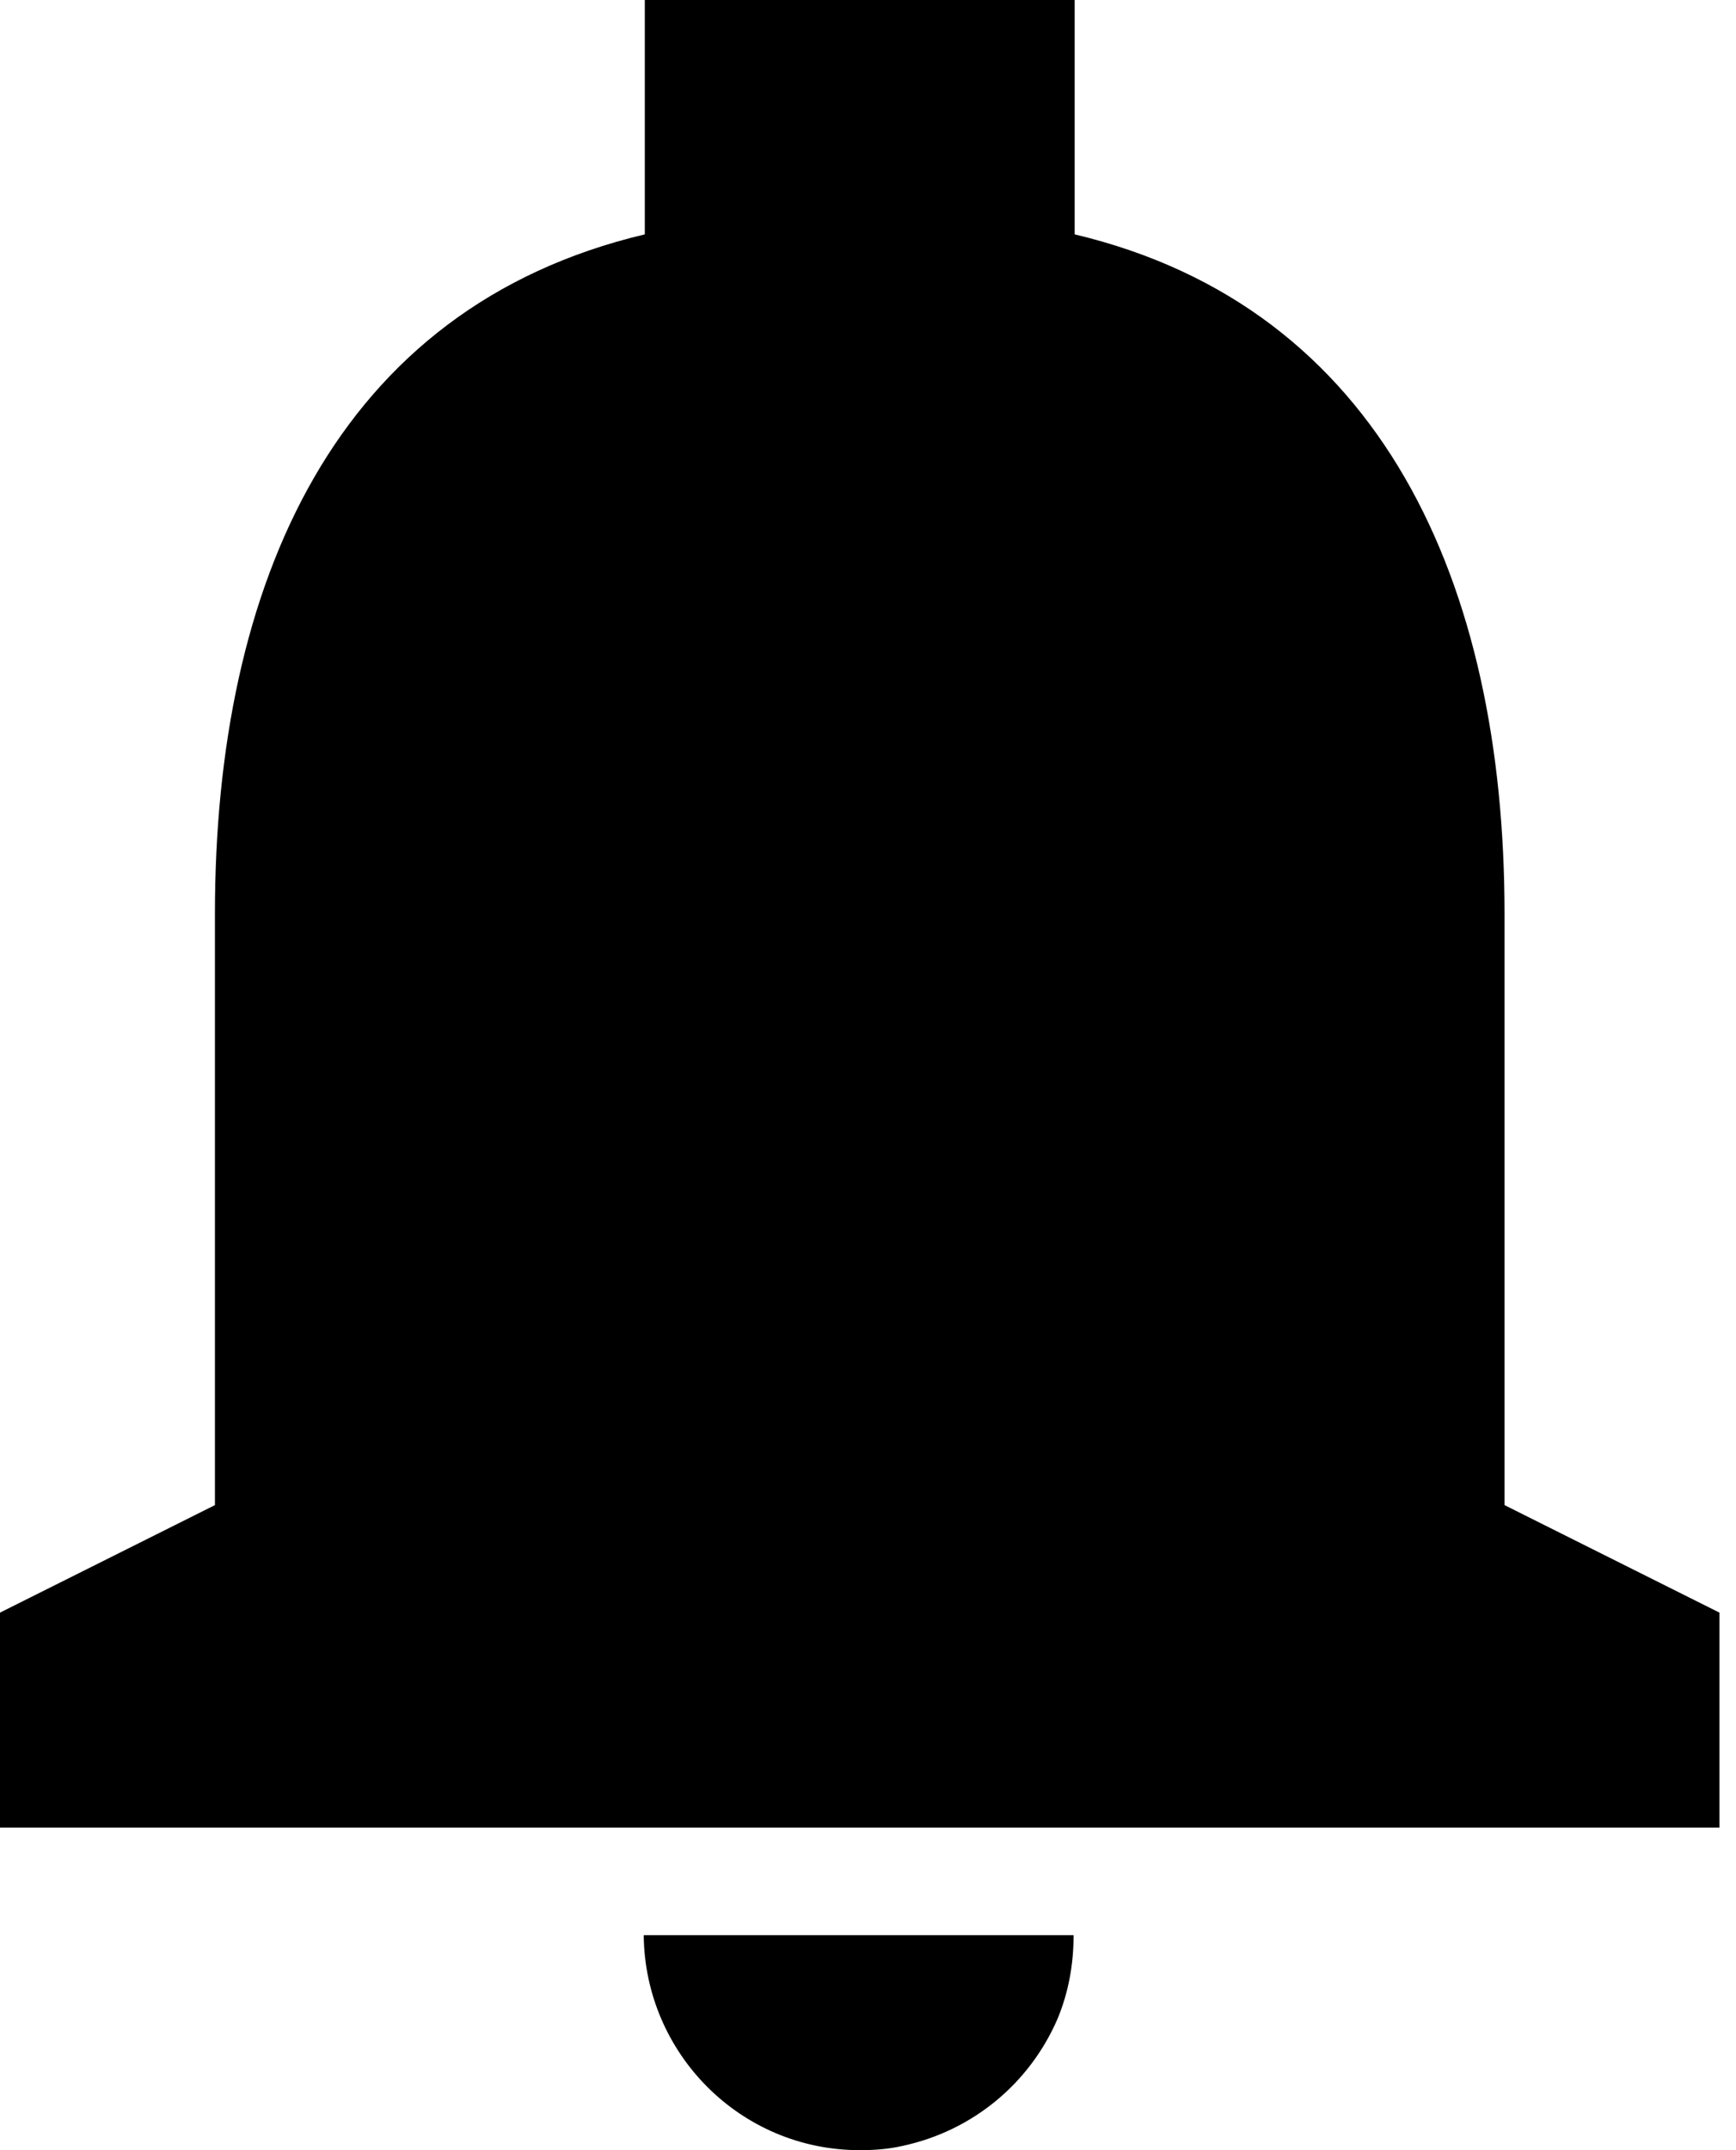 <svg viewBox="0 0 21 26" xmlns="http://www.w3.org/2000/svg" fill="currentColor">
    <path fill-rule="evenodd" clip-rule="evenodd" d="M18.2 11.05C18.2 7.059 16.718 3.718 13 2.834V0H7.8V2.834C4.069 3.718 2.6 7.046 2.6 11.05L2.6 18.2L0 19.5V22.1H20.8V19.5L18.2 18.2L18.2 11.05ZM10.92 25.948C10.751 25.987 10.582 26 10.4 26C8.957 26 7.8 24.83 7.787 23.4H12.987C12.987 23.764 12.922 24.102 12.792 24.414C12.454 25.194 11.765 25.766 10.92 25.948Z" />
</svg>